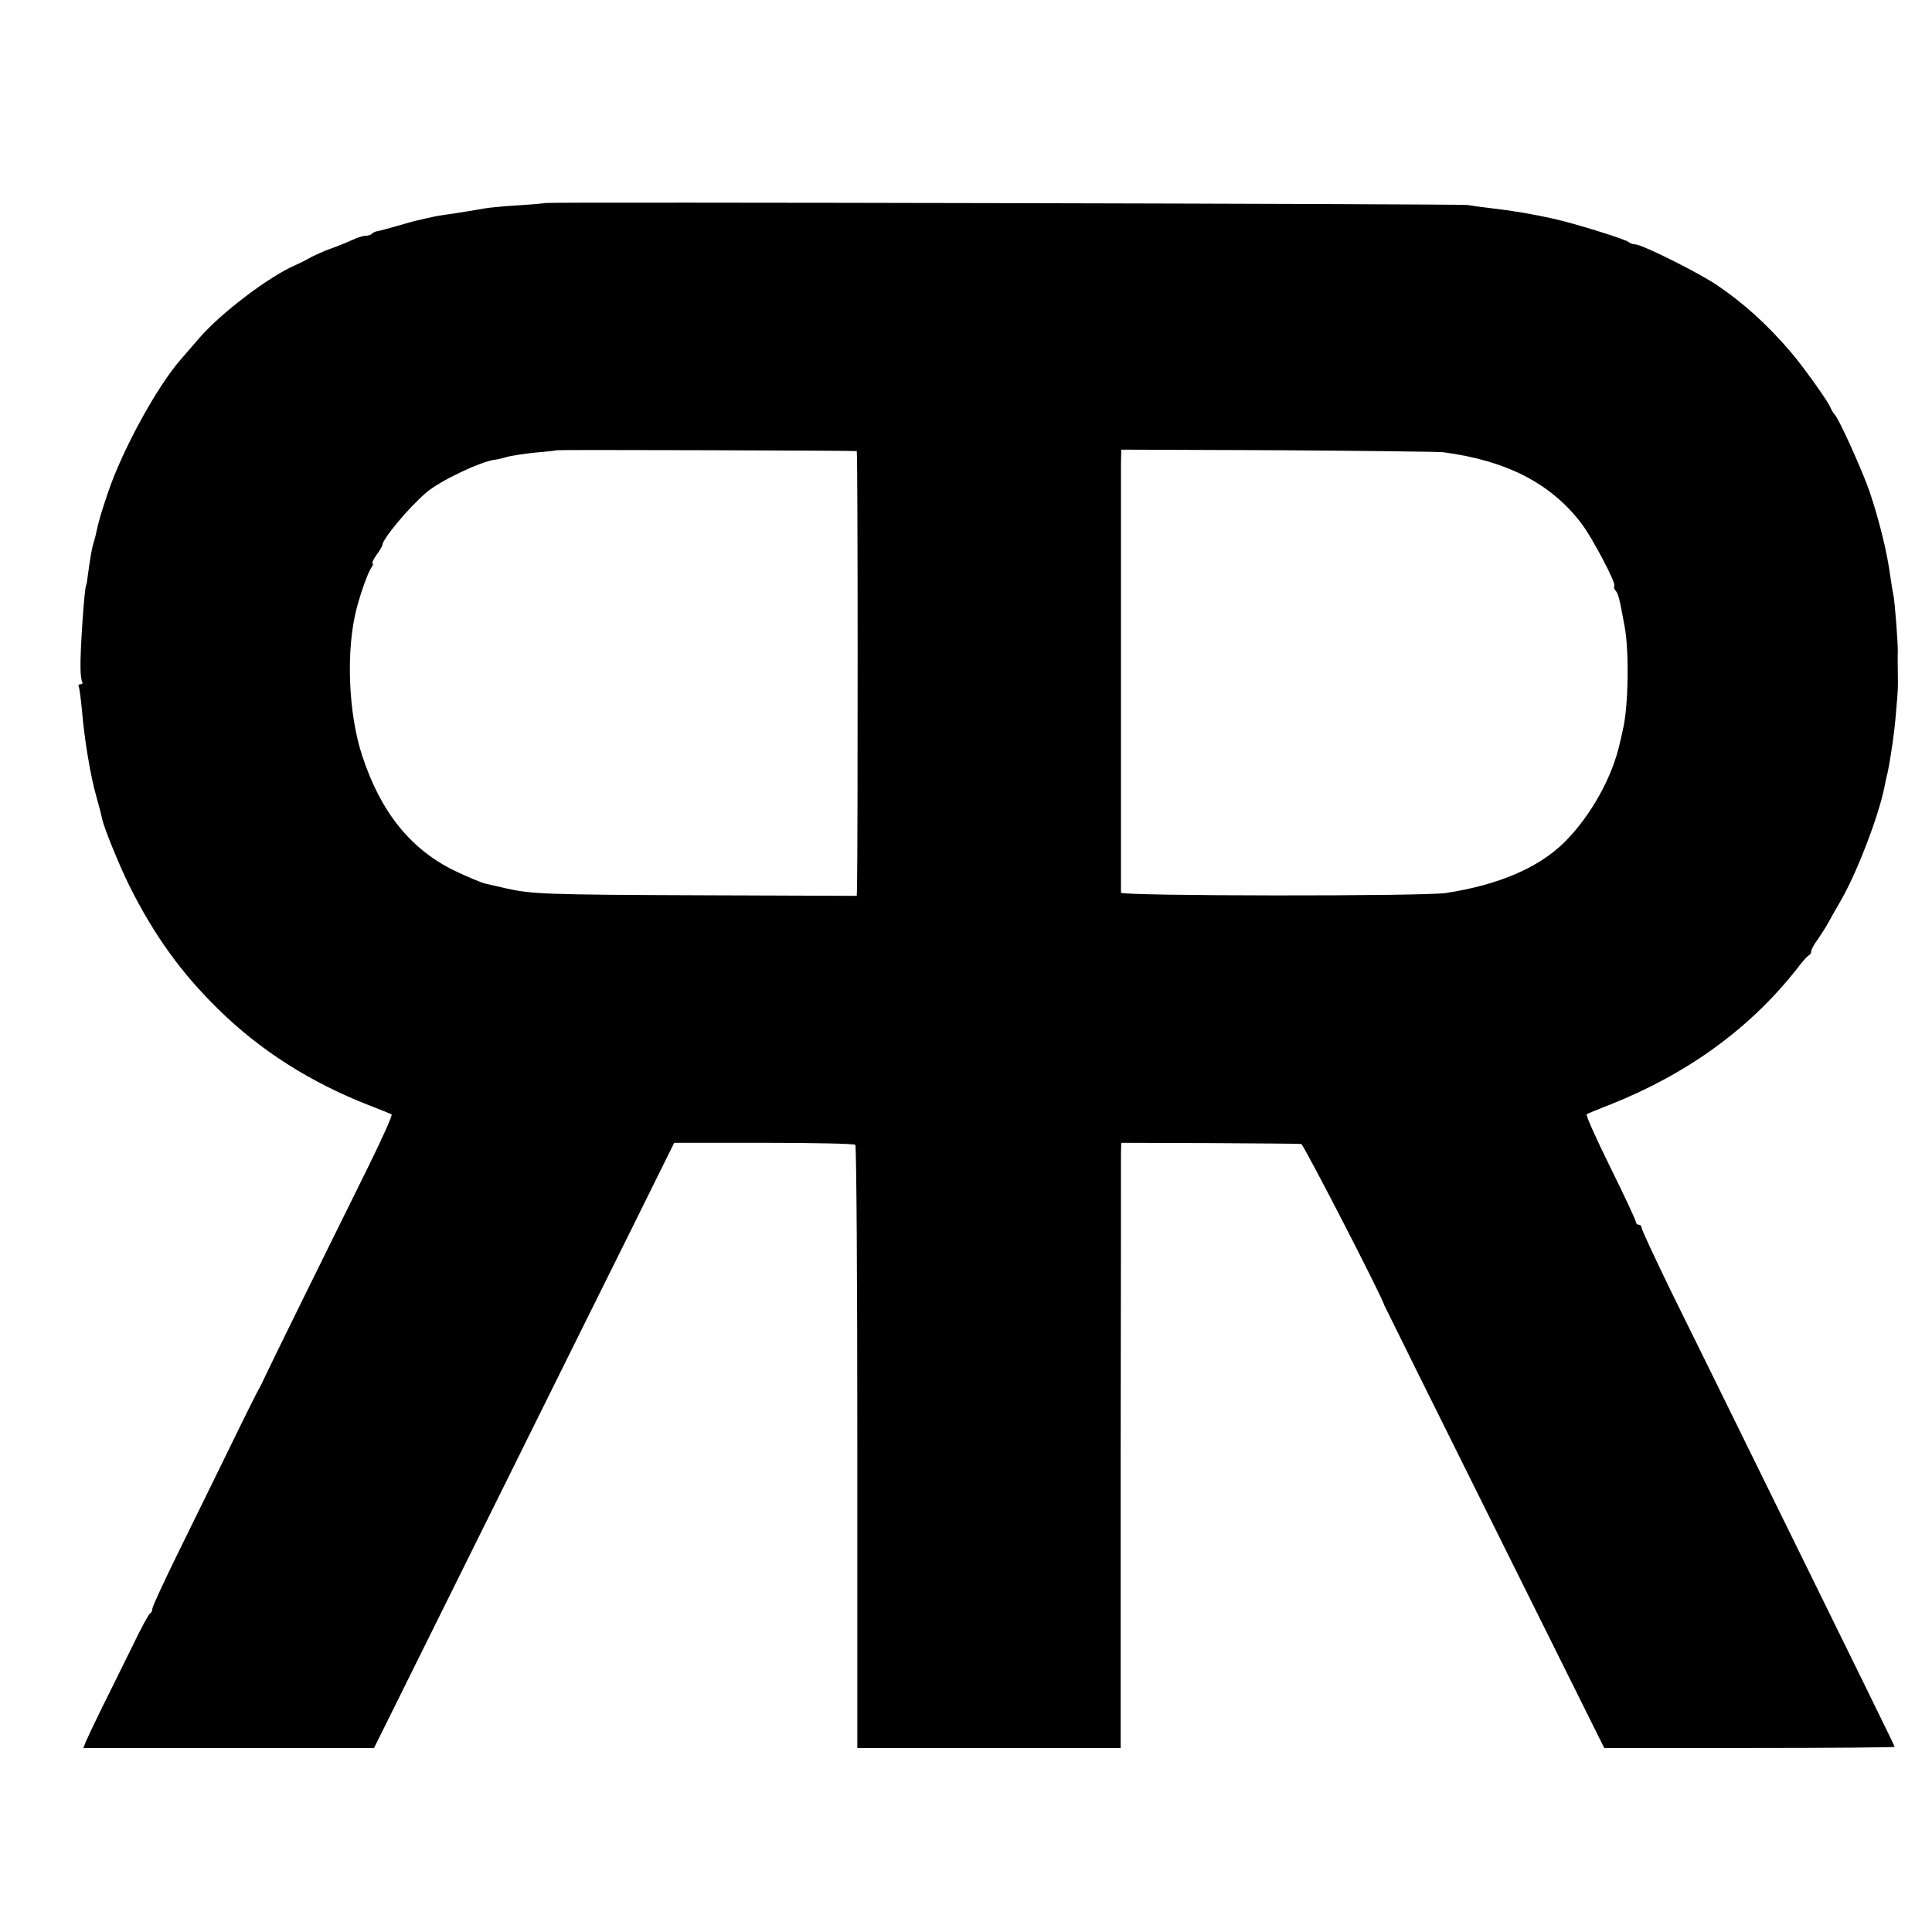 <?xml version="1.0" standalone="no"?>
<!DOCTYPE svg PUBLIC "-//W3C//DTD SVG 20010904//EN"
 "http://www.w3.org/TR/2001/REC-SVG-20010904/DTD/svg10.dtd">
<svg version="1.0" xmlns="http://www.w3.org/2000/svg"
 width="672pt" height="672pt" viewBox="0 0 672 672"
 preserveAspectRatio="xMidYMid meet">
<g transform="translate(0,672) scale(0.1,-0.1)"
fill="#000000" stroke="none">
<path d="M1897 6014 c-1 -1 -42 -5 -92 -8 -49 -3 -103 -8 -120 -11 -16 -3 -46
-8 -65 -11 -19 -3 -48 -8 -65 -10 -16 -2 -40 -6 -52 -9 -13 -3 -33 -7 -44 -10
-12 -2 -47 -12 -78 -21 -31 -9 -61 -17 -68 -18 -7 -1 -16 -5 -19 -9 -4 -4 -14
-7 -22 -7 -8 0 -28 -6 -45 -14 -29 -13 -65 -27 -77 -31 -14 -4 -67 -28 -80
-36 -8 -5 -26 -14 -40 -20 -92 -39 -261 -167 -337 -255 -23 -27 -52 -60 -64
-74 -84 -96 -204 -316 -254 -465 -26 -77 -29 -89 -40 -136 -2 -11 -7 -29 -10
-39 -6 -18 -12 -56 -20 -115 -2 -16 -4 -30 -5 -30 -6 0 -22 -236 -20 -289 0
-22 3 -43 6 -48 3 -4 0 -8 -6 -8 -6 0 -9 -4 -6 -8 2 -4 7 -41 11 -82 8 -99 30
-232 50 -300 8 -30 18 -65 20 -78 8 -35 61 -165 96 -235 85 -170 180 -302 308
-427 146 -144 321 -255 526 -335 39 -15 73 -29 77 -31 4 -3 -33 -84 -81 -182
-127 -256 -351 -711 -362 -736 -5 -11 -13 -28 -18 -36 -5 -8 -51 -100 -102
-205 -51 -104 -132 -270 -181 -369 -48 -98 -88 -184 -88 -191 0 -8 -4 -15 -8
-17 -4 -1 -32 -52 -61 -113 -30 -60 -76 -155 -104 -210 -27 -55 -53 -110 -58
-122 l-9 -23 506 0 505 0 381 768 c209 422 444 895 522 1052 l141 285 312 0
c171 0 314 -3 318 -7 4 -4 7 -477 7 -1052 l0 -1046 458 0 458 0 0 1018 c1 559
1 1033 1 1052 l1 35 308 -1 c169 -1 312 -2 318 -3 8 -1 283 -535 289 -561 1
-3 173 -350 383 -772 l382 -768 505 0 c278 0 505 2 505 4 0 2 -20 43 -44 92
-24 49 -105 215 -181 369 -76 154 -206 420 -290 590 -84 171 -200 407 -259
526 -58 119 -106 222 -106 228 0 6 -4 11 -10 11 -5 0 -10 4 -10 10 0 5 -40 91
-89 190 -49 99 -86 182 -82 184 3 3 41 18 84 35 266 106 481 262 643 466 21
28 42 52 47 53 4 2 7 8 7 14 0 5 10 24 23 41 12 18 27 41 33 52 6 11 29 52 51
90 57 102 127 287 147 385 3 14 7 36 11 50 11 51 25 147 30 215 7 82 7 76 6
140 0 28 -1 57 0 65 1 29 -10 174 -15 199 -3 15 -8 44 -11 66 -11 85 -39 196
-72 295 -26 75 -110 261 -123 270 -3 3 -9 13 -13 22 -7 20 -99 149 -142 198
-79 92 -161 166 -251 227 -64 44 -263 143 -286 143 -8 0 -18 4 -23 8 -11 10
-185 64 -260 81 -77 17 -142 28 -220 37 -27 3 -63 8 -80 11 -27 4 -3203 11
-3208 7z m1083 -863 c4 -1 4 -1343 1 -1521 l-1 -26 -547 2 c-537 2 -582 4
-673 24 -25 6 -56 13 -70 16 -14 3 -62 23 -108 45 -153 74 -258 204 -322 400
-49 148 -57 368 -20 511 15 58 41 130 53 146 5 6 6 12 3 12 -4 0 2 13 13 29
12 16 21 32 21 35 0 21 93 132 153 183 49 42 192 109 239 114 4 0 22 4 39 9
17 5 64 12 103 16 39 3 72 7 73 8 2 2 1036 -1 1043 -3z m2040 -4 c220 -29 374
-108 480 -247 38 -49 123 -211 115 -218 -3 -3 -1 -10 4 -16 10 -12 13 -22 32
-126 16 -85 13 -278 -6 -357 -3 -13 -7 -33 -10 -44 -26 -122 -103 -259 -195
-350 -90 -88 -228 -147 -410 -175 -74 -12 -1130 -11 -1131 1 0 13 0 1425 0
1490 l1 51 543 -2 c298 -2 558 -5 577 -7z"/>
</g>
</svg>
